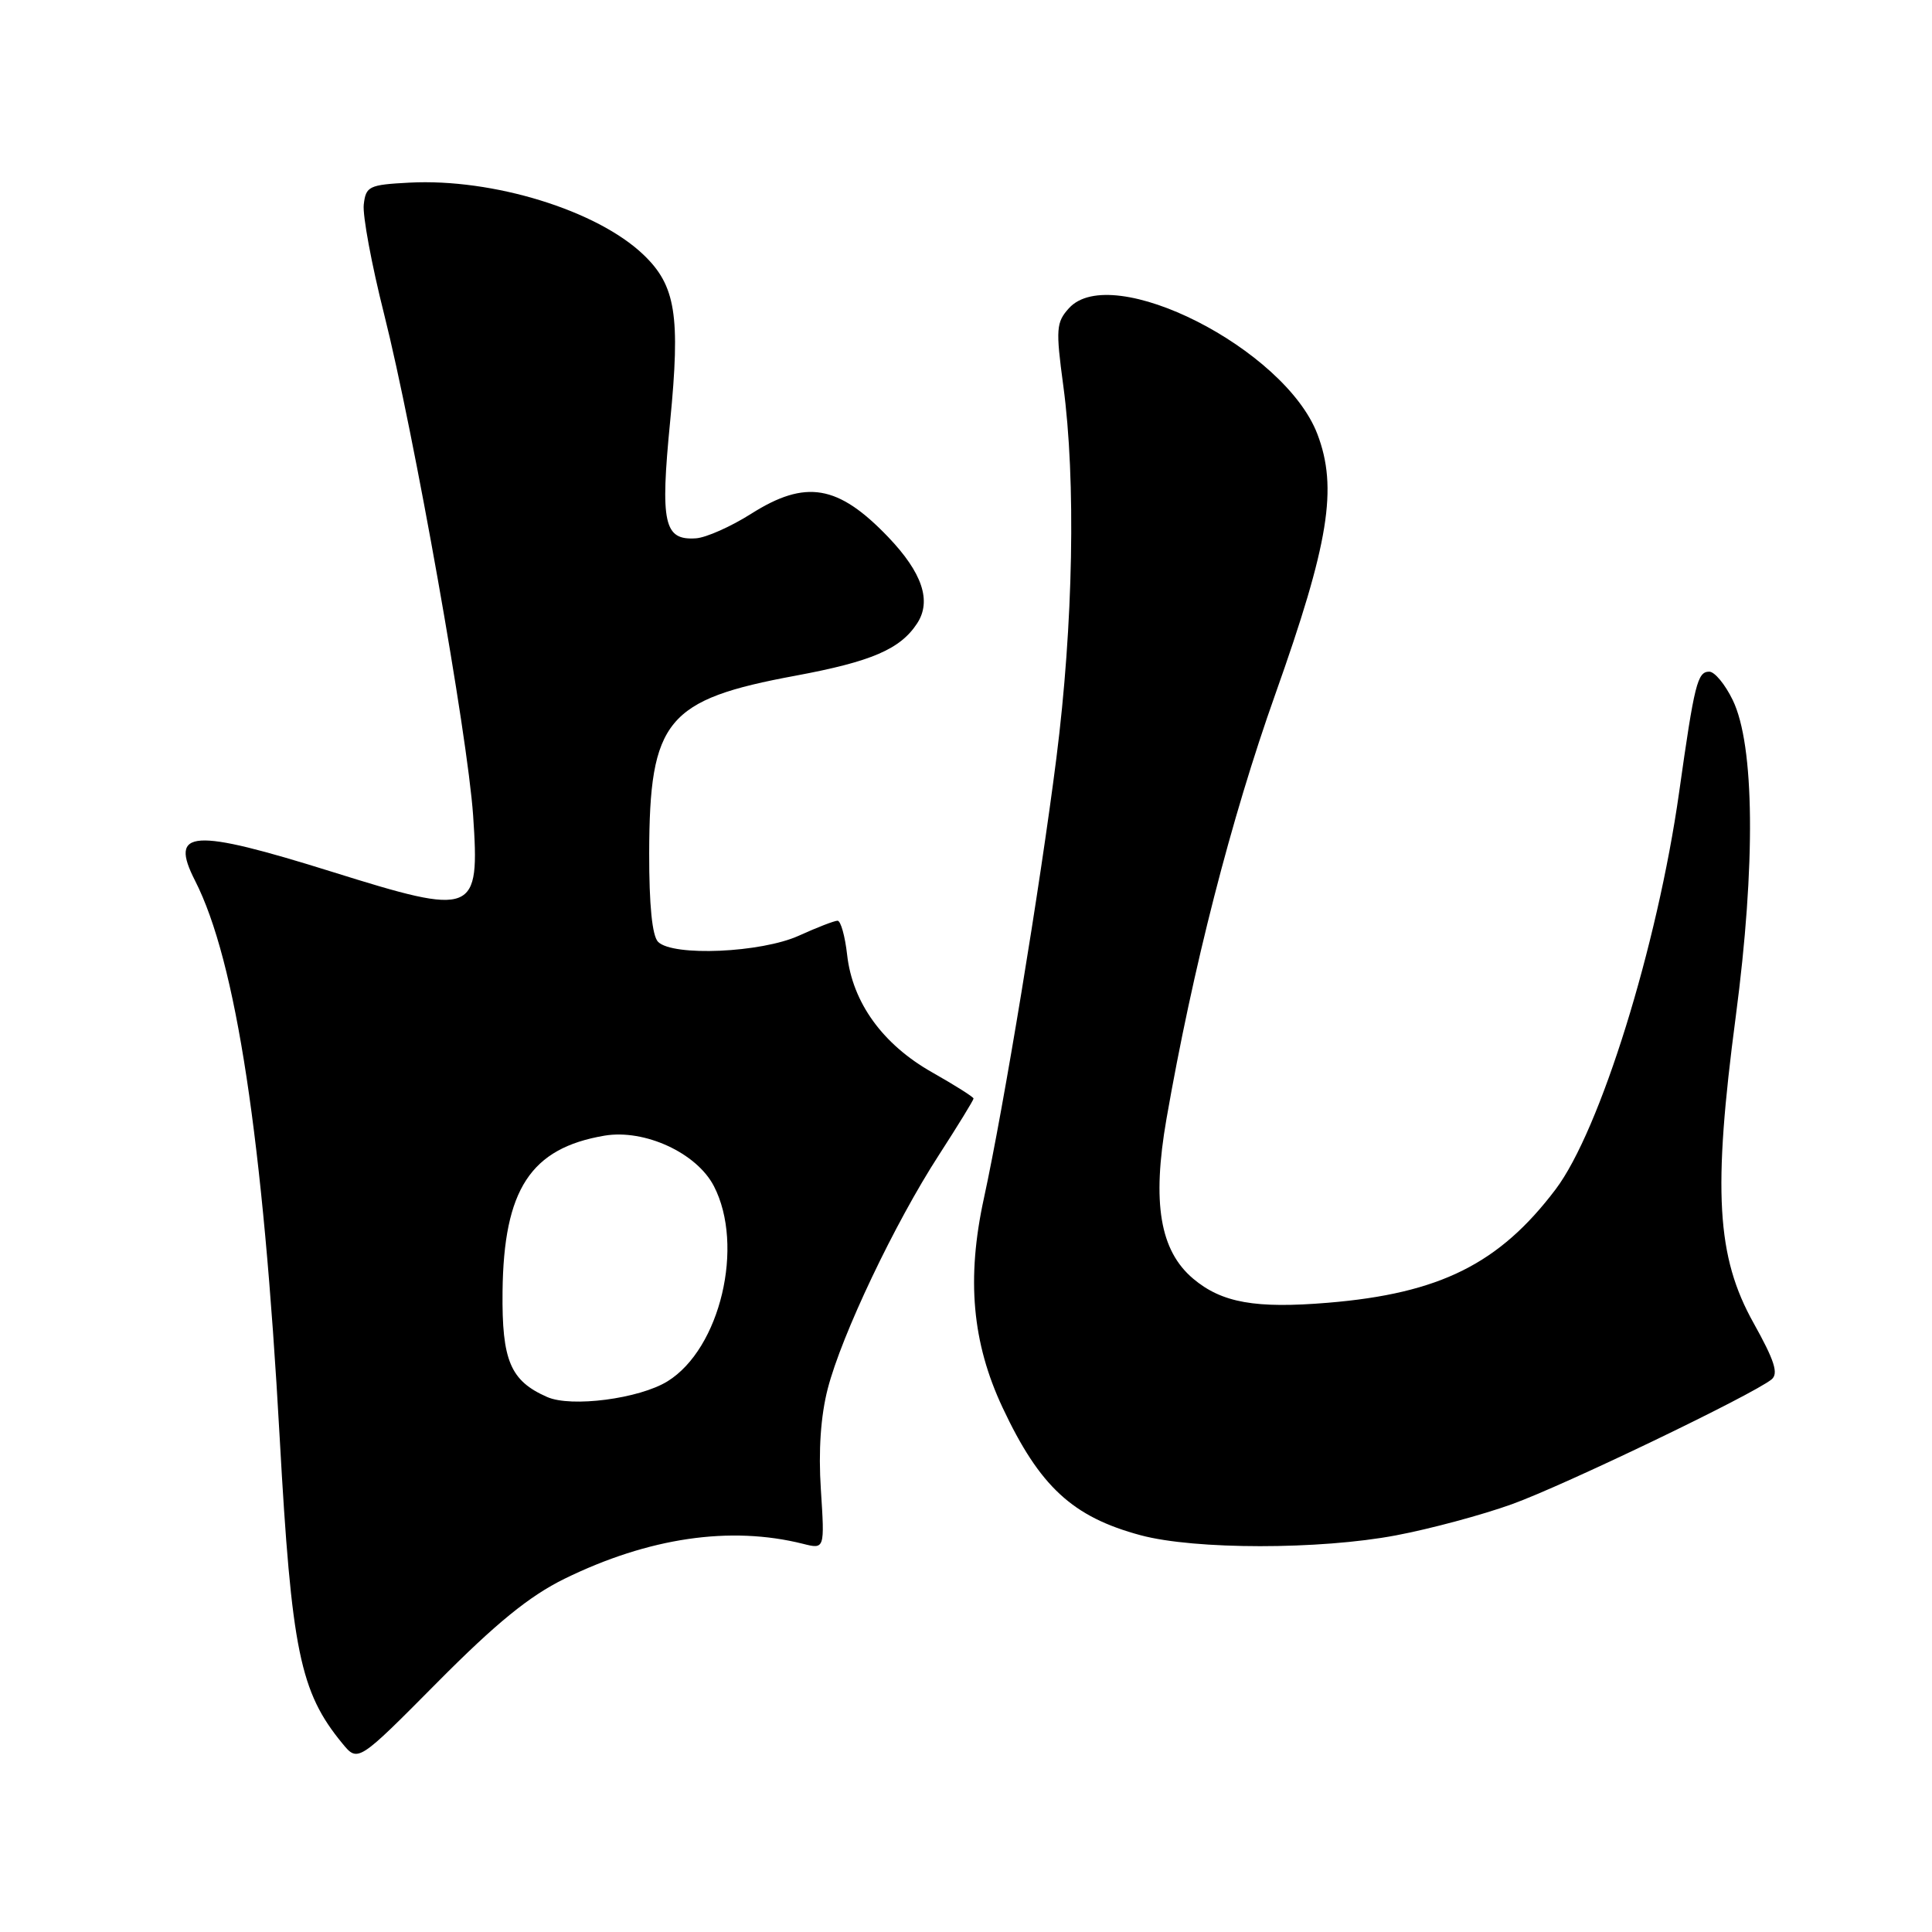 <?xml version="1.0" encoding="UTF-8" standalone="no"?>
<!DOCTYPE svg PUBLIC "-//W3C//DTD SVG 1.1//EN" "http://www.w3.org/Graphics/SVG/1.1/DTD/svg11.dtd" >
<svg xmlns="http://www.w3.org/2000/svg" xmlns:xlink="http://www.w3.org/1999/xlink" version="1.1" viewBox="0 0 256 256">
 <g >
 <path fill="currentColor"
d=" M 74.79 209.20 C 85.94 203.74 96.76 202.15 106.39 204.56 C 109.28 205.29 109.28 205.29 108.77 197.39 C 108.43 192.22 108.75 187.61 109.68 184.01 C 111.52 176.88 118.57 162.06 124.40 153.06 C 126.93 149.14 129.00 145.77 129.00 145.56 C 129.00 145.36 126.53 143.80 123.51 142.09 C 116.98 138.40 112.96 132.86 112.25 126.52 C 111.97 124.03 111.40 122.00 110.98 122.00 C 110.56 122.00 108.26 122.89 105.86 123.98 C 100.86 126.25 89.16 126.76 87.20 124.80 C 86.42 124.02 86.01 119.95 86.02 113.05 C 86.06 95.42 88.30 92.70 105.43 89.53 C 115.47 87.66 119.28 86.03 121.52 82.61 C 123.47 79.64 122.22 75.90 117.69 71.16 C 111.05 64.23 106.76 63.50 99.53 68.08 C 96.85 69.78 93.56 71.24 92.22 71.33 C 87.97 71.62 87.47 69.35 88.80 55.81 C 90.17 41.80 89.54 37.84 85.26 33.75 C 79.11 27.87 65.33 23.62 54.25 24.20 C 48.89 24.48 48.48 24.68 48.20 27.10 C 48.03 28.53 49.24 35.06 50.89 41.60 C 54.86 57.37 61.95 97.31 62.69 108.04 C 63.58 121.20 62.97 121.45 44.00 115.52 C 25.41 109.71 22.38 109.90 25.85 116.70 C 31.28 127.36 34.86 150.87 37.06 190.50 C 38.63 218.74 39.75 224.19 45.36 231.01 C 47.43 233.53 47.43 233.53 57.96 222.91 C 65.76 215.05 70.14 211.49 74.79 209.20 Z  M 184.99 203.44 C 189.50 202.59 196.42 200.73 200.35 199.31 C 207.22 196.84 232.18 184.84 234.74 182.78 C 235.69 182.01 235.13 180.28 232.36 175.31 C 227.45 166.53 226.94 157.82 230.00 134.67 C 232.65 114.56 232.50 98.72 229.59 92.75 C 228.59 90.69 227.20 89.00 226.49 89.00 C 224.92 89.00 224.53 90.55 222.49 105.00 C 219.61 125.38 212.01 149.81 206.13 157.59 C 198.67 167.46 190.79 171.39 175.98 172.62 C 166.37 173.42 161.90 172.63 158.11 169.44 C 153.69 165.72 152.63 159.38 154.56 148.28 C 158.04 128.32 163.12 108.49 168.98 92.00 C 176.10 71.96 177.28 64.65 174.56 57.52 C 170.24 46.20 147.31 34.58 141.64 40.84 C 139.95 42.71 139.88 43.60 140.89 51.10 C 142.58 63.61 142.22 82.75 139.97 100.50 C 137.82 117.43 133.02 146.60 130.37 158.79 C 128.05 169.44 128.81 177.90 132.84 186.50 C 137.76 196.98 142.10 201.00 151.15 203.43 C 158.31 205.35 174.87 205.36 184.99 203.44 Z  M 72.50 185.11 C 67.63 182.97 66.49 180.30 66.59 171.14 C 66.74 157.60 70.31 152.14 80.10 150.48 C 85.41 149.59 92.31 152.76 94.59 157.16 C 98.68 165.05 95.44 178.71 88.45 183.03 C 84.72 185.34 75.69 186.52 72.50 185.11 Z "/>
</g>
</svg>
